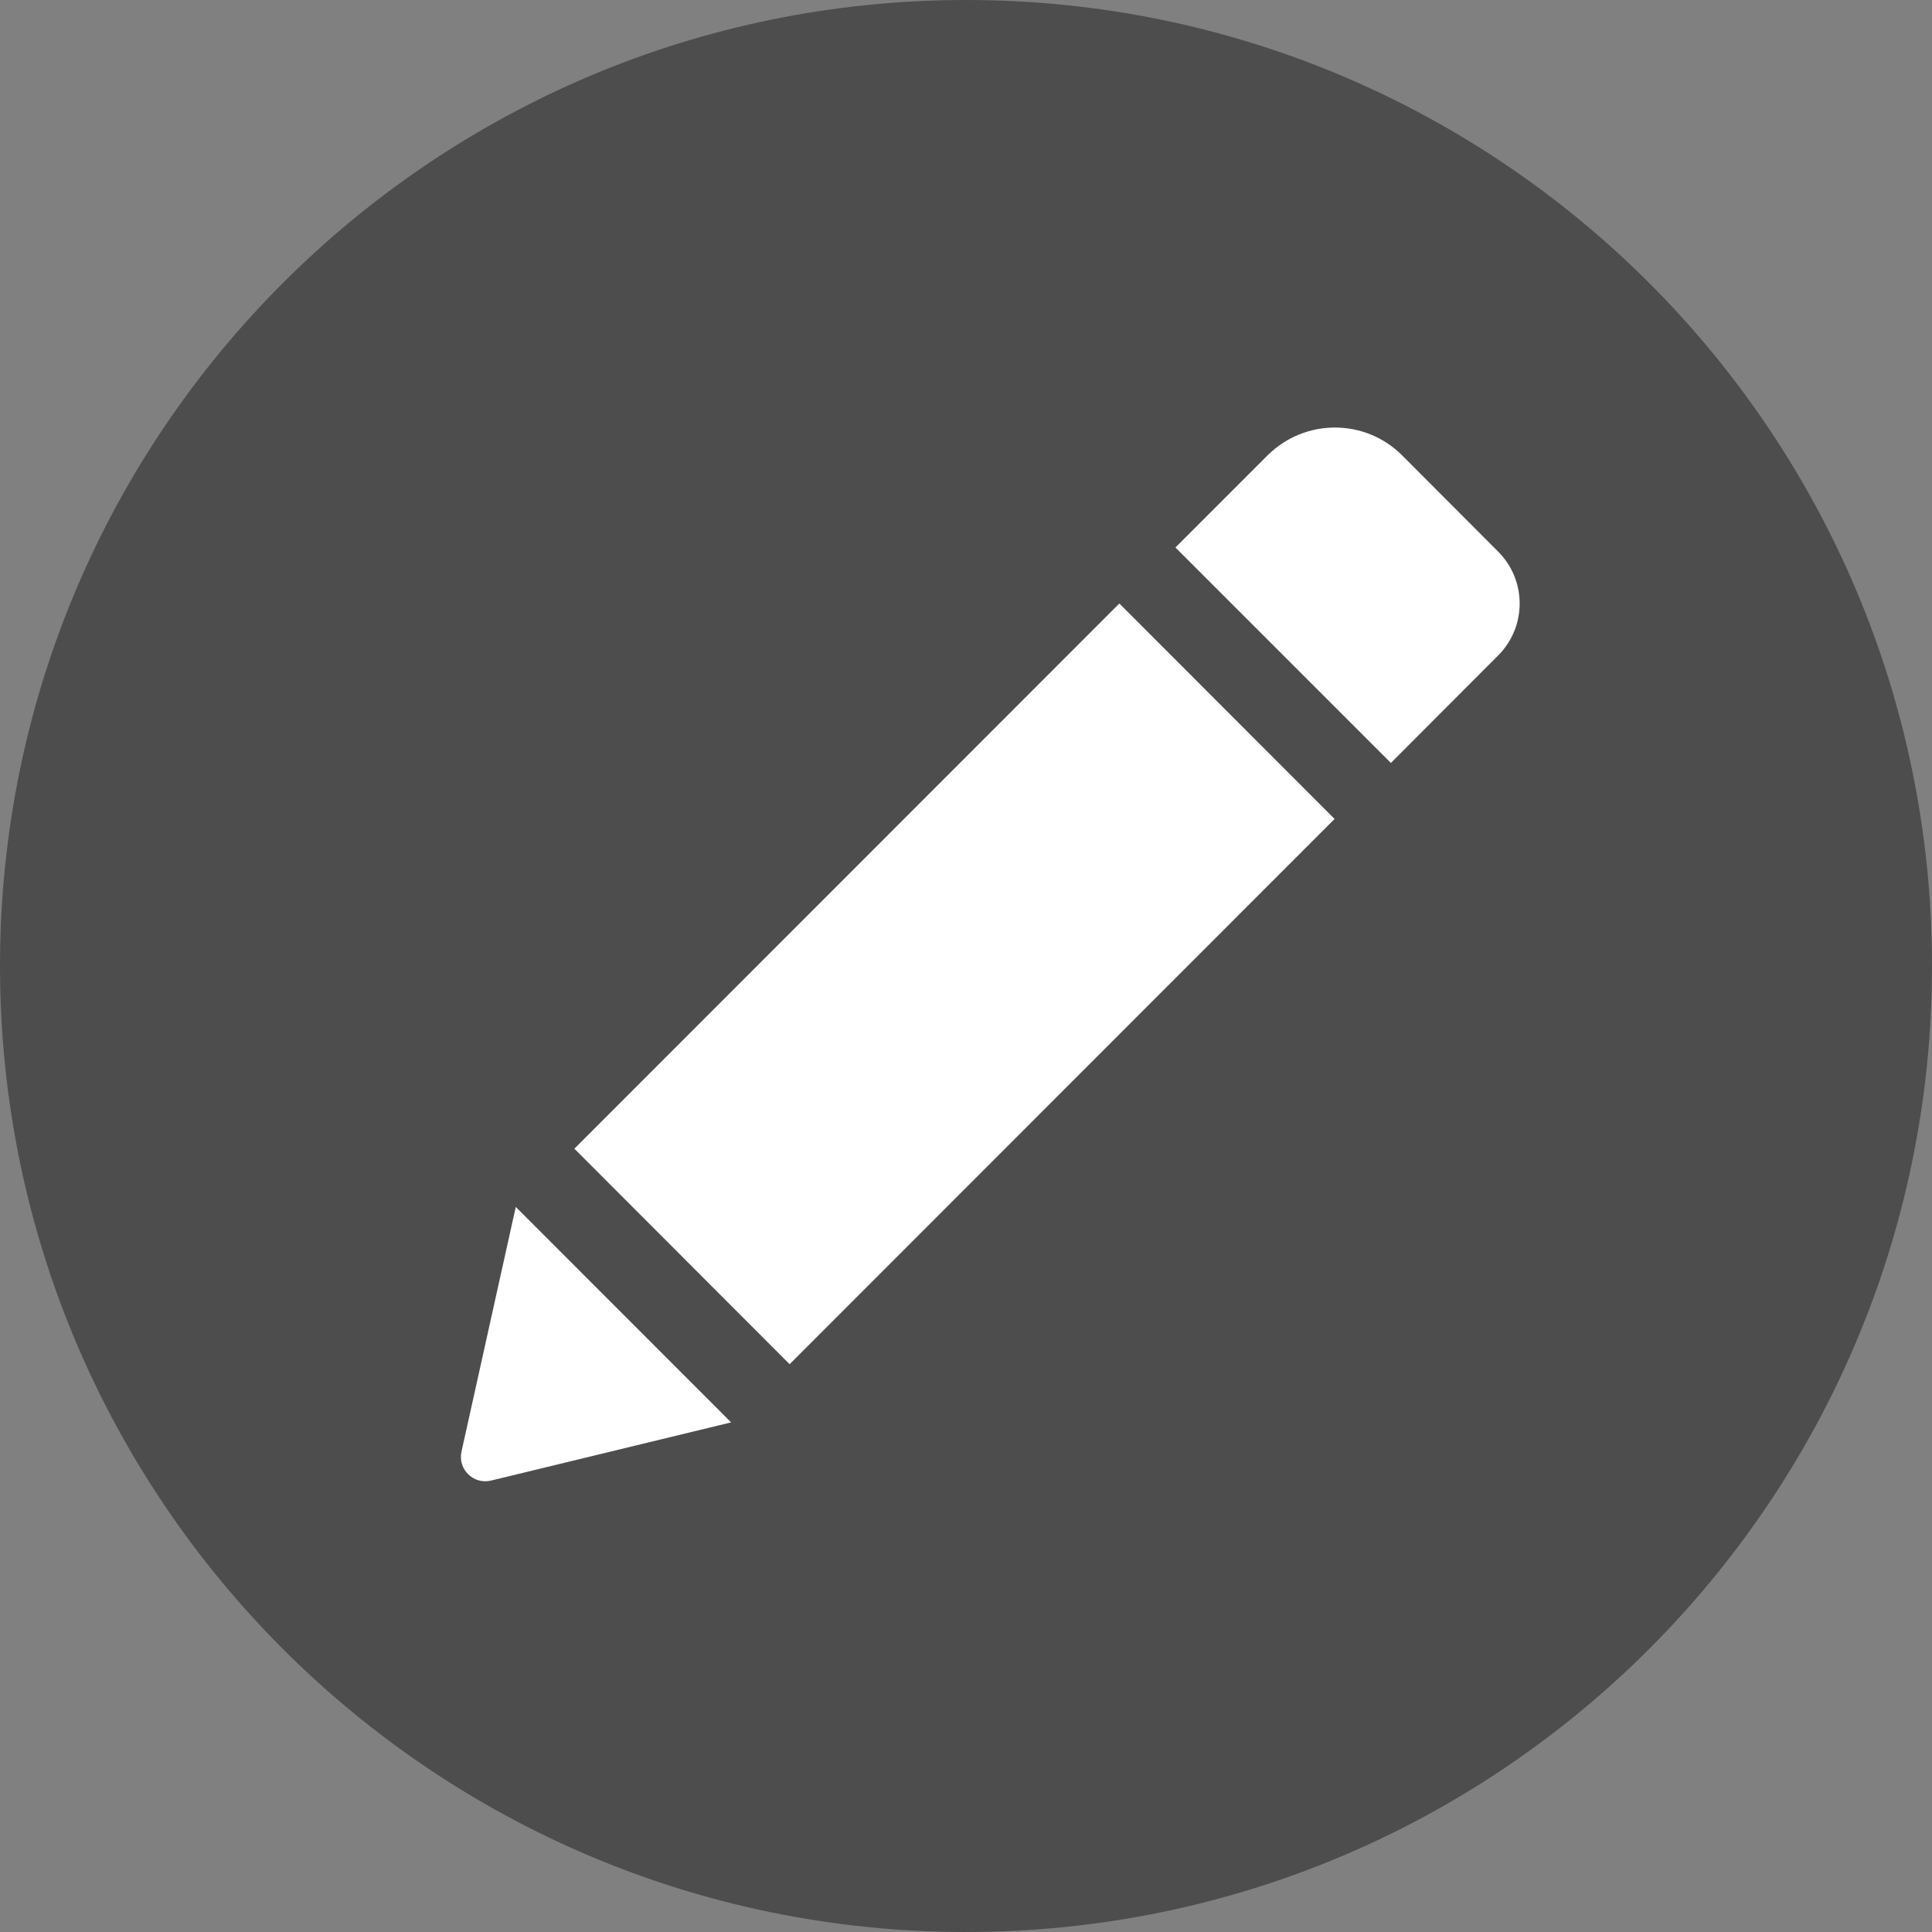 <?xml version="1.0" encoding="utf-8"?>
<!-- Generator: Adobe Illustrator 16.0.0, SVG Export Plug-In . SVG Version: 6.00 Build 0)  -->
<!DOCTYPE svg PUBLIC "-//W3C//DTD SVG 1.1//EN" "http://www.w3.org/Graphics/SVG/1.1/DTD/svg11.dtd">
<svg version="1.1" id="Layer_1" xmlns="http://www.w3.org/2000/svg" xmlns:xlink="http://www.w3.org/1999/xlink" x="0px" y="0px"
	 width="27px" height="27px" viewBox="0 0 27 27" enable-background="new 0 0 27 27" xml:space="preserve">
<rect x="0" y="0" width="27" height="27" fill="#808080" stroke="none"/>
<g>
	<g>
		<g>
			<path fill="#4d4d4d" d="M0,13.499C0,20.955,6.044,27,13.501,27C20.957,27,27,20.955,27,13.499S20.957,0,13.501,0C6.044,0,0,6.045,0,13.499
				L0,13.499z"/>
		</g>
		<path fill="#FFFFFF" stroke="#231F20" stroke-width="2" stroke-miterlimit="10" d="M18.749,8.25"/>
	</g>
	<path fill="#FFFFFF" d="M15.643,8.434l3.008,3.011l-7.616,7.62l-3.008-3.012L15.643,8.434z M20.936,7.708l-1.34-1.343
		c-0.519-0.52-1.361-0.52-1.883,0l-1.286,1.286l3.011,3.011l1.498-1.501C21.338,8.759,21.338,8.109,20.936,7.708L20.936,7.708z
		 M6.45,20.284c-0.057,0.248,0.167,0.467,0.413,0.407l3.354-0.813l-3.009-3.011L6.45,20.284z"/>
</g>
</svg>

